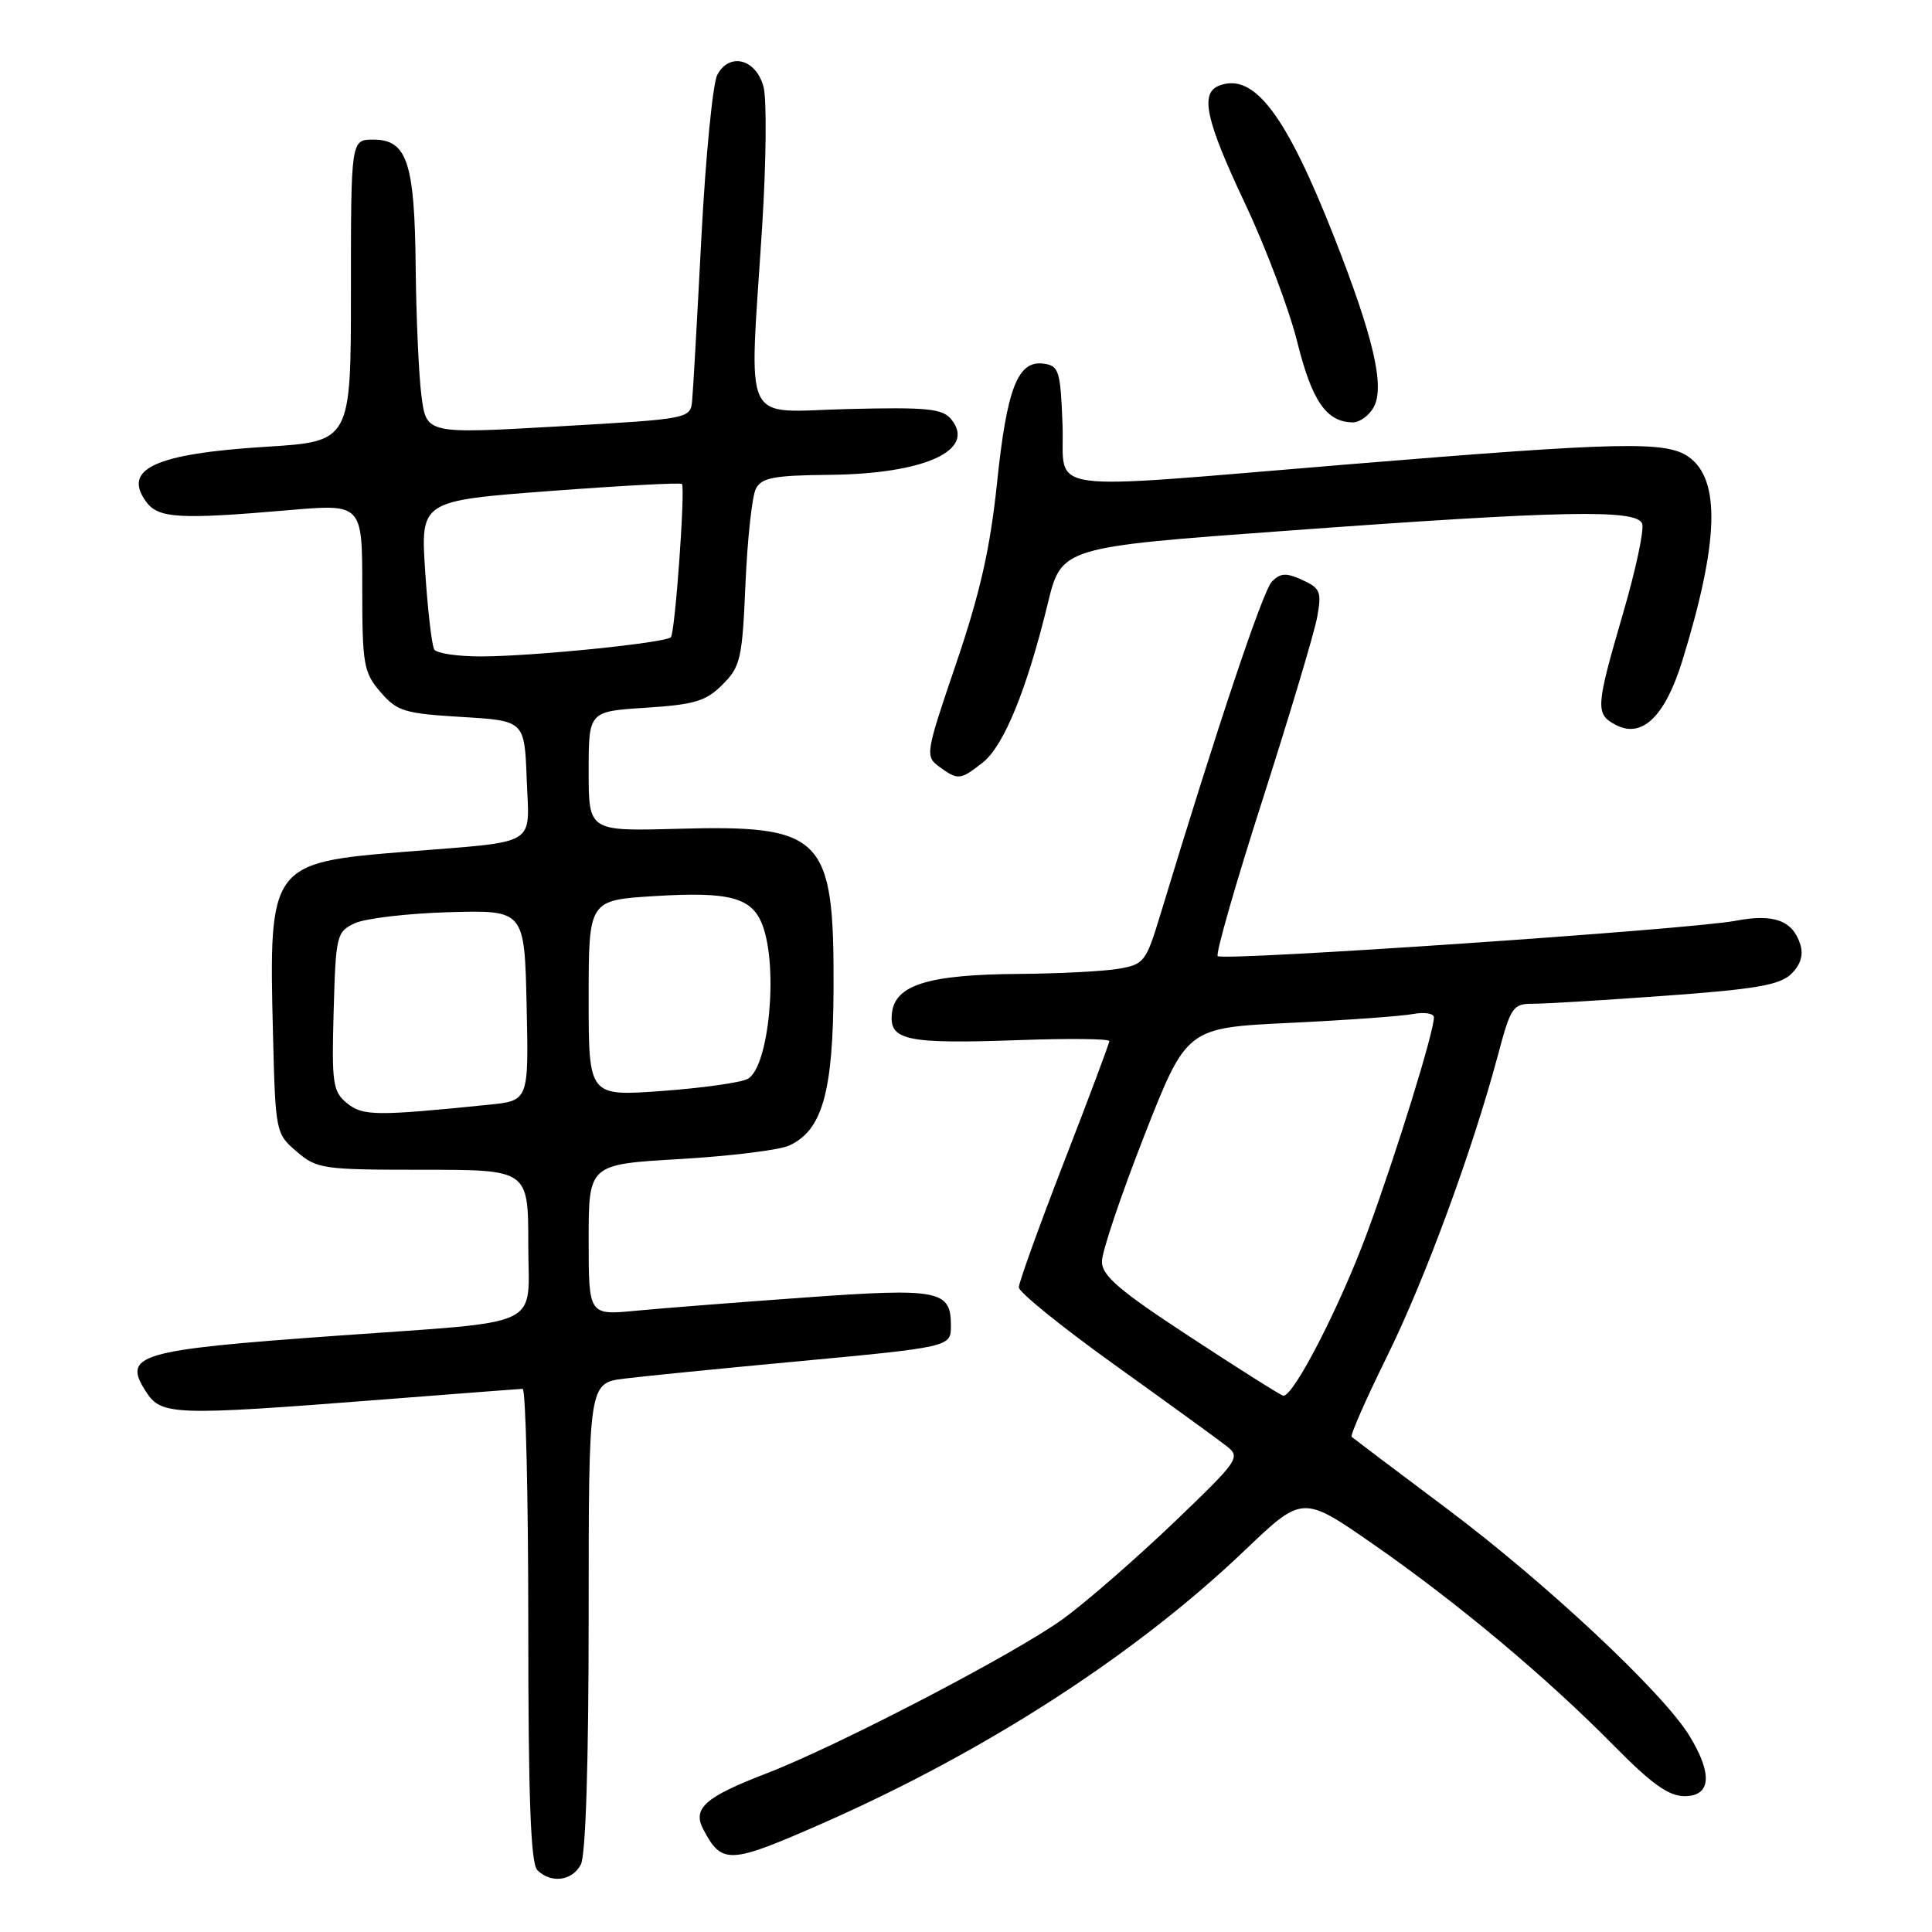 <?xml version="1.0" encoding="UTF-8" standalone="no"?>
<!DOCTYPE svg PUBLIC "-//W3C//DTD SVG 1.1//EN" "http://www.w3.org/Graphics/SVG/1.1/DTD/svg11.dtd" >
<svg xmlns="http://www.w3.org/2000/svg" xmlns:xlink="http://www.w3.org/1999/xlink" version="1.1" viewBox="0 0 256 256">
 <g >
 <path fill="currentColor"
d=" M 76.96 247.07 C 77.61 245.85 78.00 233.61 78.00 214.19 C 78.00 183.26 78.00 183.26 82.75 182.67 C 85.36 182.35 95.15 181.37 104.50 180.50 C 126.17 178.47 126.00 178.51 126.00 175.60 C 126.00 170.96 124.38 170.65 106.75 171.92 C 97.81 172.56 87.69 173.35 84.25 173.68 C 78.00 174.28 78.00 174.28 78.00 164.28 C 78.00 154.28 78.00 154.28 90.10 153.58 C 96.75 153.19 103.25 152.39 104.55 151.80 C 108.96 149.79 110.39 144.75 110.45 131.00 C 110.53 110.76 109.10 109.29 89.75 109.82 C 78.00 110.14 78.00 110.14 78.00 102.20 C 78.00 94.26 78.00 94.26 85.58 93.78 C 92.04 93.36 93.55 92.91 95.74 90.71 C 98.12 88.33 98.36 87.30 98.78 77.32 C 99.04 71.37 99.66 65.71 100.16 64.75 C 100.92 63.30 102.55 62.99 109.79 62.92 C 122.52 62.81 129.45 59.66 126.02 55.53 C 124.87 54.14 122.78 53.94 112.33 54.20 C 98.06 54.55 99.27 57.12 100.99 30.00 C 101.53 21.47 101.61 13.15 101.17 11.50 C 100.18 7.81 96.66 6.89 95.05 9.91 C 94.45 11.03 93.51 20.62 92.95 31.22 C 92.40 41.83 91.85 51.62 91.72 53.00 C 91.50 55.50 91.50 55.50 74.00 56.50 C 56.50 57.50 56.50 57.50 55.85 52.50 C 55.49 49.75 55.15 42.10 55.08 35.50 C 54.95 21.52 53.95 18.50 49.47 18.50 C 46.50 18.50 46.50 18.50 46.50 38.50 C 46.50 58.50 46.50 58.50 35.23 59.20 C 20.55 60.12 16.18 62.13 19.37 66.49 C 20.98 68.69 23.75 68.85 38.25 67.60 C 48.00 66.76 48.00 66.76 48.00 77.83 C 48.00 88.07 48.18 89.10 50.41 91.69 C 52.61 94.25 53.56 94.54 61.16 95.00 C 69.50 95.50 69.50 95.50 69.79 103.22 C 70.13 112.29 71.59 111.42 53.72 112.86 C 35.79 114.31 35.61 114.55 36.17 136.94 C 36.50 150.03 36.53 150.21 39.31 152.59 C 41.98 154.89 42.76 155.00 56.06 155.00 C 70.00 155.00 70.00 155.00 70.00 164.90 C 70.00 176.21 72.60 174.98 44.50 177.00 C 18.15 178.89 16.13 179.49 19.40 184.49 C 21.40 187.54 23.16 187.59 50.00 185.50 C 60.17 184.71 68.84 184.04 69.25 184.03 C 69.66 184.01 70.00 198.09 70.00 215.30 C 70.00 238.31 70.32 246.92 71.20 247.80 C 73.00 249.60 75.80 249.25 76.96 247.07 Z  M 108.97 241.61 C 130.64 232.07 150.49 219.24 164.97 205.40 C 172.61 198.11 172.61 198.11 182.05 204.68 C 193.20 212.43 204.98 222.30 213.97 231.43 C 218.86 236.39 221.12 238.00 223.22 238.00 C 226.72 238.00 226.96 235.08 223.86 230.01 C 220.39 224.30 204.86 209.76 191.75 199.93 C 185.01 194.88 179.32 190.58 179.10 190.39 C 178.89 190.20 180.98 185.42 183.77 179.77 C 188.84 169.49 195.12 152.42 198.50 139.75 C 200.20 133.37 200.46 133.00 203.21 133.00 C 204.81 133.00 212.73 132.52 220.81 131.93 C 232.68 131.07 235.86 130.51 237.35 129.05 C 238.60 127.83 238.99 126.54 238.54 125.12 C 237.53 121.95 235.01 121.04 229.96 122.01 C 224.04 123.15 162.04 127.37 161.35 126.69 C 161.06 126.39 163.75 117.00 167.34 105.83 C 170.92 94.65 174.16 83.82 174.53 81.78 C 175.15 78.42 174.95 77.94 172.57 76.85 C 170.42 75.87 169.66 75.91 168.53 77.07 C 167.33 78.29 161.29 96.34 153.77 121.14 C 151.84 127.50 151.60 127.80 148.13 128.38 C 146.13 128.71 140.22 129.01 135.00 129.05 C 123.04 129.13 118.62 130.49 118.19 134.22 C 117.77 137.87 120.03 138.35 135.05 137.82 C 141.62 137.58 147.00 137.64 146.99 137.95 C 146.99 138.25 144.29 145.46 140.99 153.96 C 137.70 162.46 135.00 169.94 135.00 170.58 C 135.00 171.23 140.74 175.86 147.75 180.89 C 154.76 185.91 161.40 190.73 162.50 191.59 C 164.43 193.10 164.21 193.43 155.55 201.73 C 150.62 206.44 144.07 212.16 140.99 214.42 C 134.90 218.91 111.10 231.32 101.50 235.01 C 93.44 238.11 91.73 239.62 93.18 242.38 C 95.66 247.09 96.62 247.04 108.97 241.61 Z  M 130.23 101.03 C 133.01 98.85 136.07 91.35 138.83 80.00 C 140.65 72.50 140.65 72.50 170.57 70.32 C 207.04 67.65 216.86 67.46 217.59 69.38 C 217.89 70.15 216.75 75.50 215.06 81.28 C 211.43 93.74 211.38 94.60 214.07 96.04 C 217.56 97.90 220.62 94.97 222.91 87.57 C 227.77 71.84 228.02 63.53 223.74 60.53 C 220.74 58.43 214.76 58.56 179.00 61.50 C 136.85 64.96 141.14 65.55 140.79 56.25 C 140.52 49.15 140.32 48.47 138.31 48.19 C 134.87 47.70 133.42 51.40 132.11 64.00 C 131.21 72.64 129.87 78.57 126.72 87.84 C 122.63 99.86 122.57 100.21 124.45 101.59 C 126.94 103.41 127.25 103.38 130.23 101.03 Z  M 182.04 53.92 C 183.51 51.18 181.99 44.67 176.82 31.50 C 170.41 15.18 166.17 9.57 161.56 11.34 C 158.97 12.33 159.75 15.90 164.97 26.96 C 167.71 32.76 170.83 41.03 171.90 45.34 C 173.84 53.13 175.75 55.90 179.21 55.97 C 180.16 55.99 181.43 55.06 182.04 53.92 Z  M 45.98 146.18 C 44.10 144.65 43.94 143.59 44.21 134.01 C 44.49 123.93 44.60 123.48 47.00 122.34 C 48.38 121.69 54.00 121.03 59.50 120.87 C 69.50 120.59 69.50 120.59 69.78 133.22 C 70.06 145.85 70.06 145.85 64.78 146.38 C 49.82 147.90 48.07 147.88 45.98 146.18 Z  M 78.00 132.28 C 78.00 119.28 78.00 119.28 86.69 118.74 C 96.66 118.12 99.63 118.91 101.02 122.55 C 103.16 128.17 101.89 141.45 99.07 142.96 C 98.16 143.45 93.05 144.17 87.71 144.56 C 78.00 145.27 78.00 145.27 78.00 132.28 Z  M 57.54 86.06 C 57.22 85.54 56.68 80.90 56.34 75.74 C 55.72 66.36 55.72 66.36 72.91 65.06 C 82.36 64.35 90.21 63.93 90.36 64.13 C 90.82 64.80 89.45 83.89 88.89 84.44 C 88.14 85.19 70.69 86.96 63.81 86.98 C 60.68 86.99 57.86 86.58 57.54 86.06 Z  M 157.76 177.19 C 148.32 171.02 146.01 169.04 146.01 167.17 C 146.00 165.88 148.53 158.39 151.61 150.51 C 157.23 136.19 157.23 136.19 170.86 135.54 C 178.36 135.18 185.74 134.65 187.25 134.36 C 188.76 134.08 190.00 134.28 190.00 134.81 C 190.00 136.77 185.03 152.82 181.18 163.28 C 177.58 173.05 171.39 185.09 170.04 184.94 C 169.74 184.91 164.21 181.42 157.76 177.19 Z "/>
</g>
</svg>
